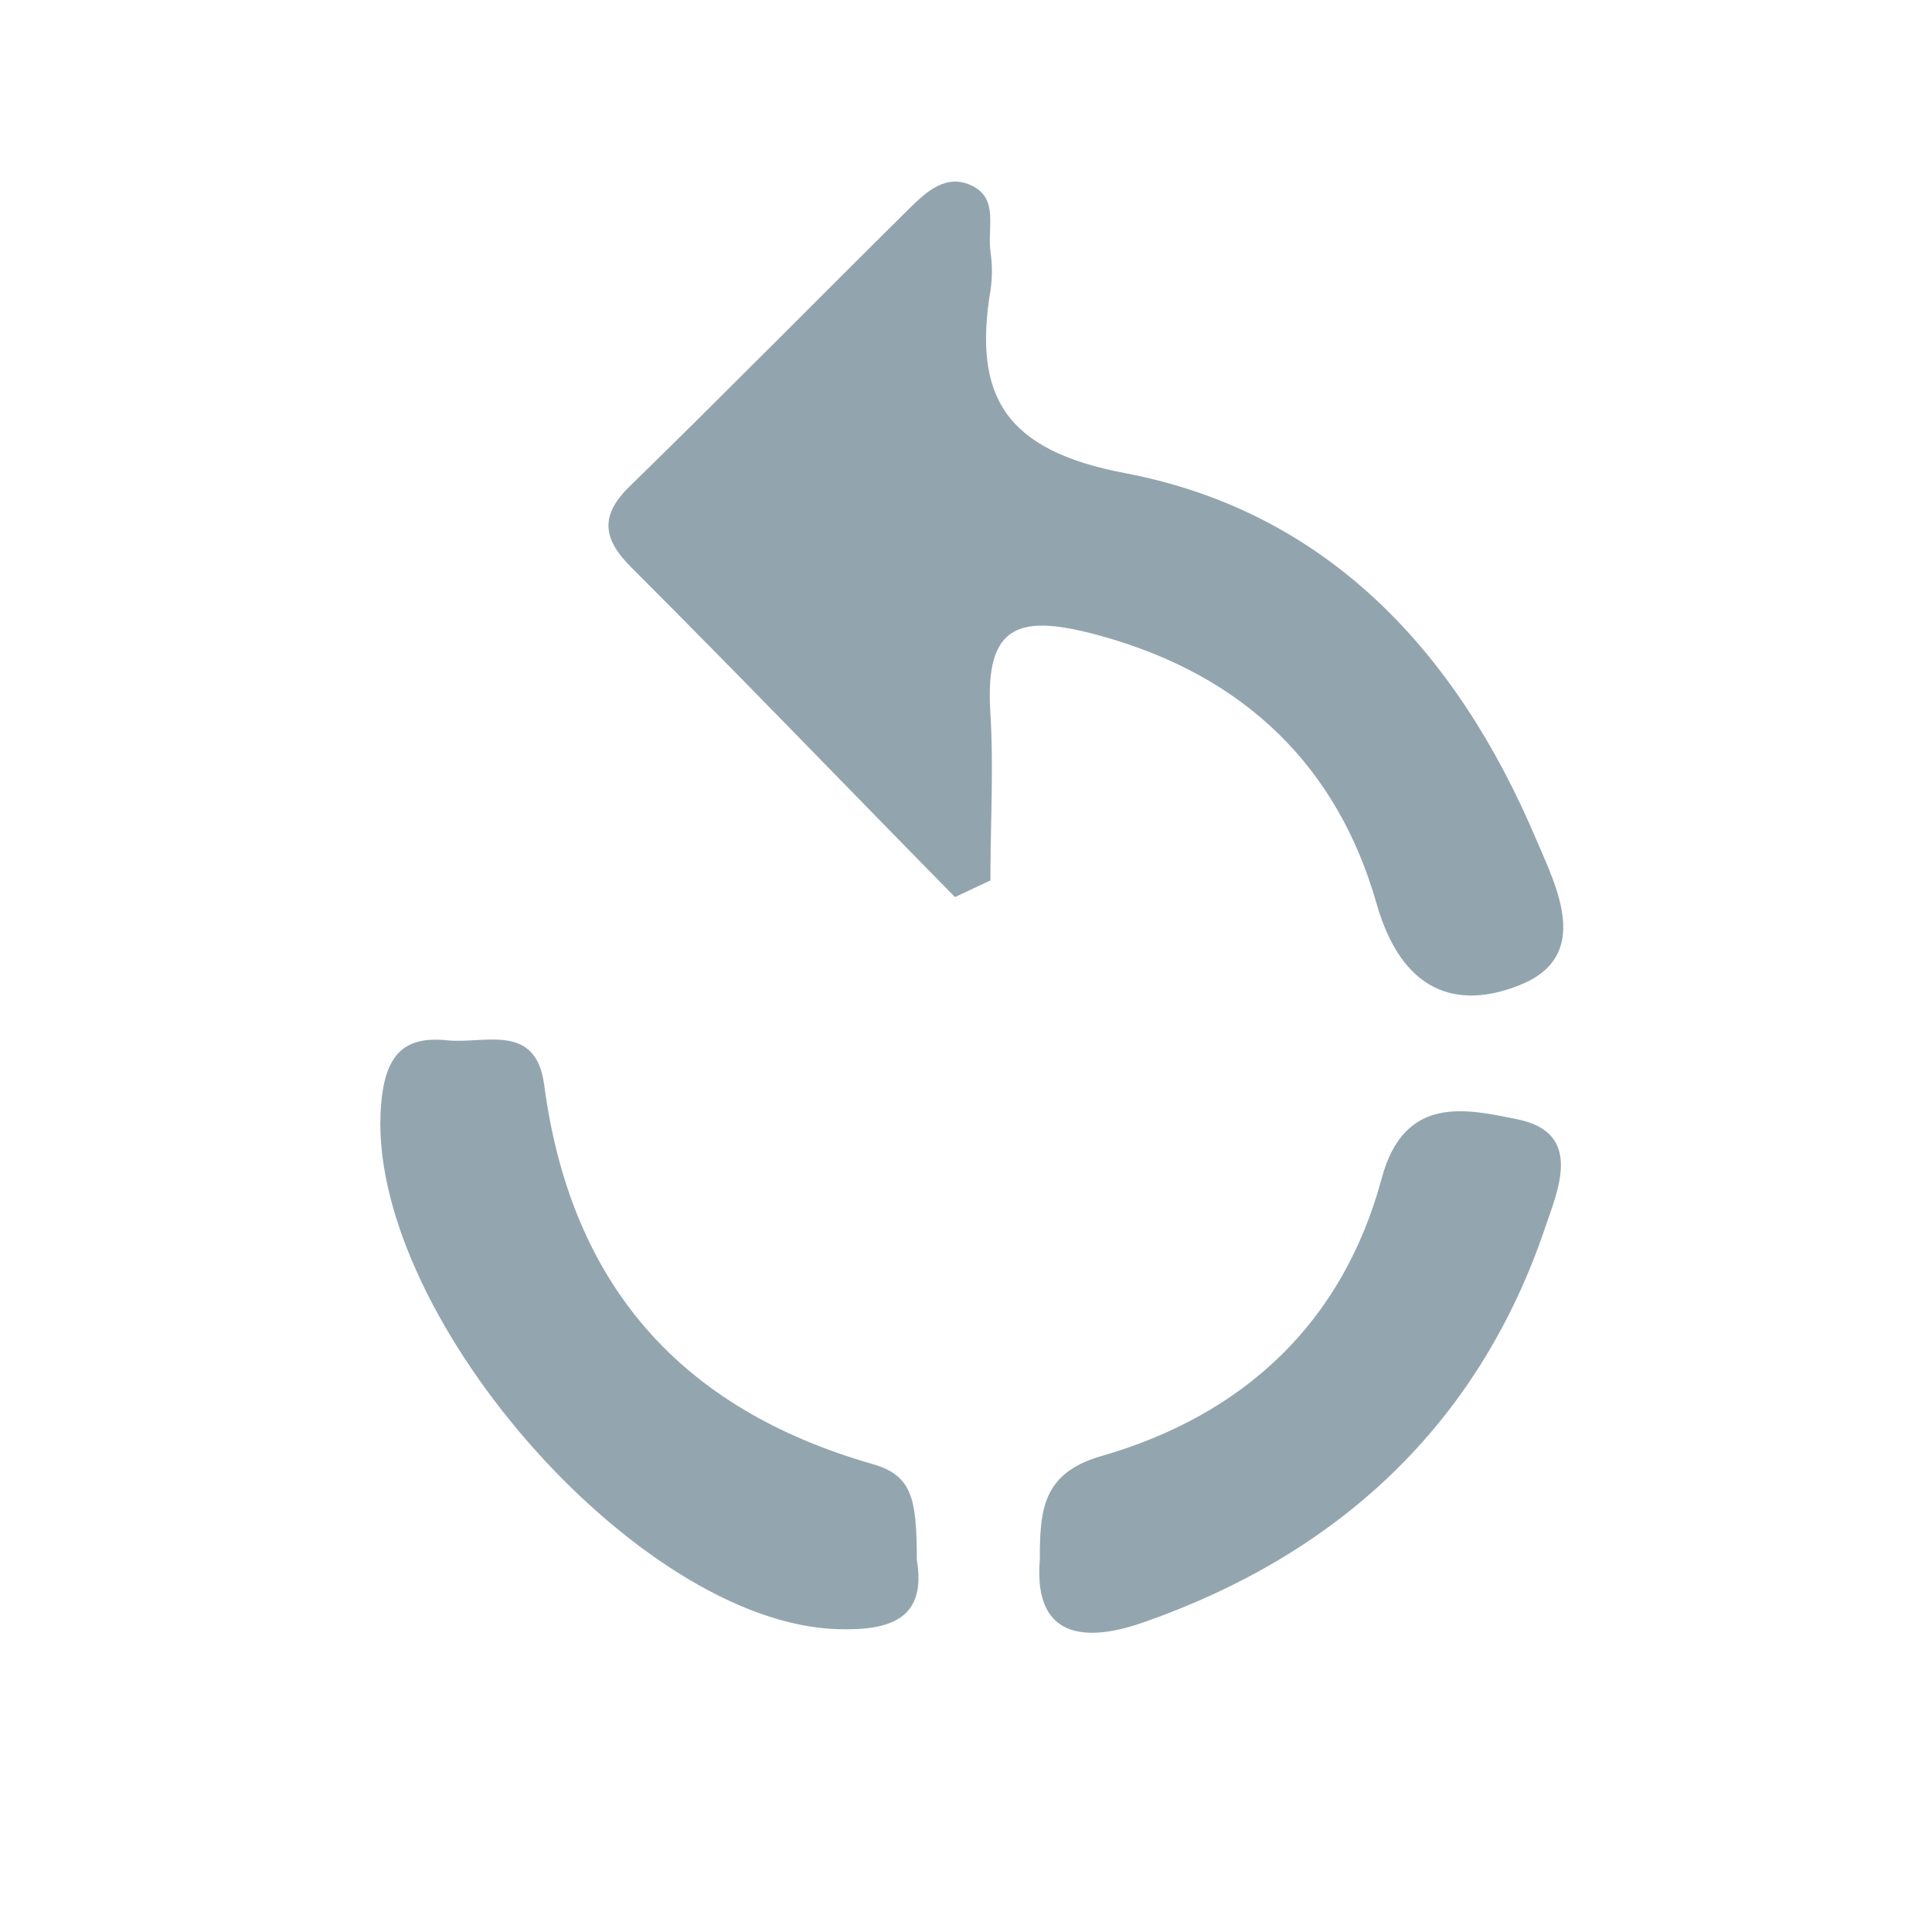 <svg width="24" height="24" viewBox="0 0 24 24" fill="none" xmlns="http://www.w3.org/2000/svg">
<path d="M11.863 11.144C10.521 9.779 9.189 8.394 7.838 7.044C7.481 6.686 7.45 6.396 7.838 6.026C8.999 4.893 10.136 3.738 11.291 2.595C11.505 2.384 11.756 2.146 12.082 2.311C12.409 2.476 12.26 2.833 12.306 3.139C12.327 3.29 12.327 3.443 12.306 3.594C12.082 4.929 12.492 5.596 13.974 5.877C16.492 6.356 18.099 8.104 19.08 10.42C19.343 11.031 19.776 11.875 18.884 12.235C18.09 12.556 17.411 12.318 17.1 11.224C16.617 9.531 15.468 8.394 13.674 7.899C12.675 7.624 12.229 7.731 12.303 8.859C12.345 9.549 12.303 10.243 12.303 10.937L11.863 11.144Z" fill="#92A5AF"/>
<path d="M11.389 19.373C11.511 20.097 11.083 20.259 10.405 20.238C7.909 20.164 4.52 16.265 4.734 13.72C4.783 13.146 4.981 12.862 5.556 12.923C6.014 12.972 6.656 12.694 6.76 13.476C7.087 15.945 8.44 17.5 10.842 18.188C11.325 18.328 11.389 18.603 11.389 19.373Z" fill="#93A6B0"/>
<path d="M12.917 19.373C12.917 18.762 12.947 18.297 13.684 18.087C15.447 17.579 16.681 16.434 17.164 14.637C17.445 13.595 18.215 13.775 18.848 13.904C19.682 14.072 19.346 14.796 19.19 15.263C18.359 17.708 16.617 19.309 14.209 20.152C13.595 20.369 12.828 20.436 12.917 19.373Z" fill="#93A6B0"/>
</svg>
